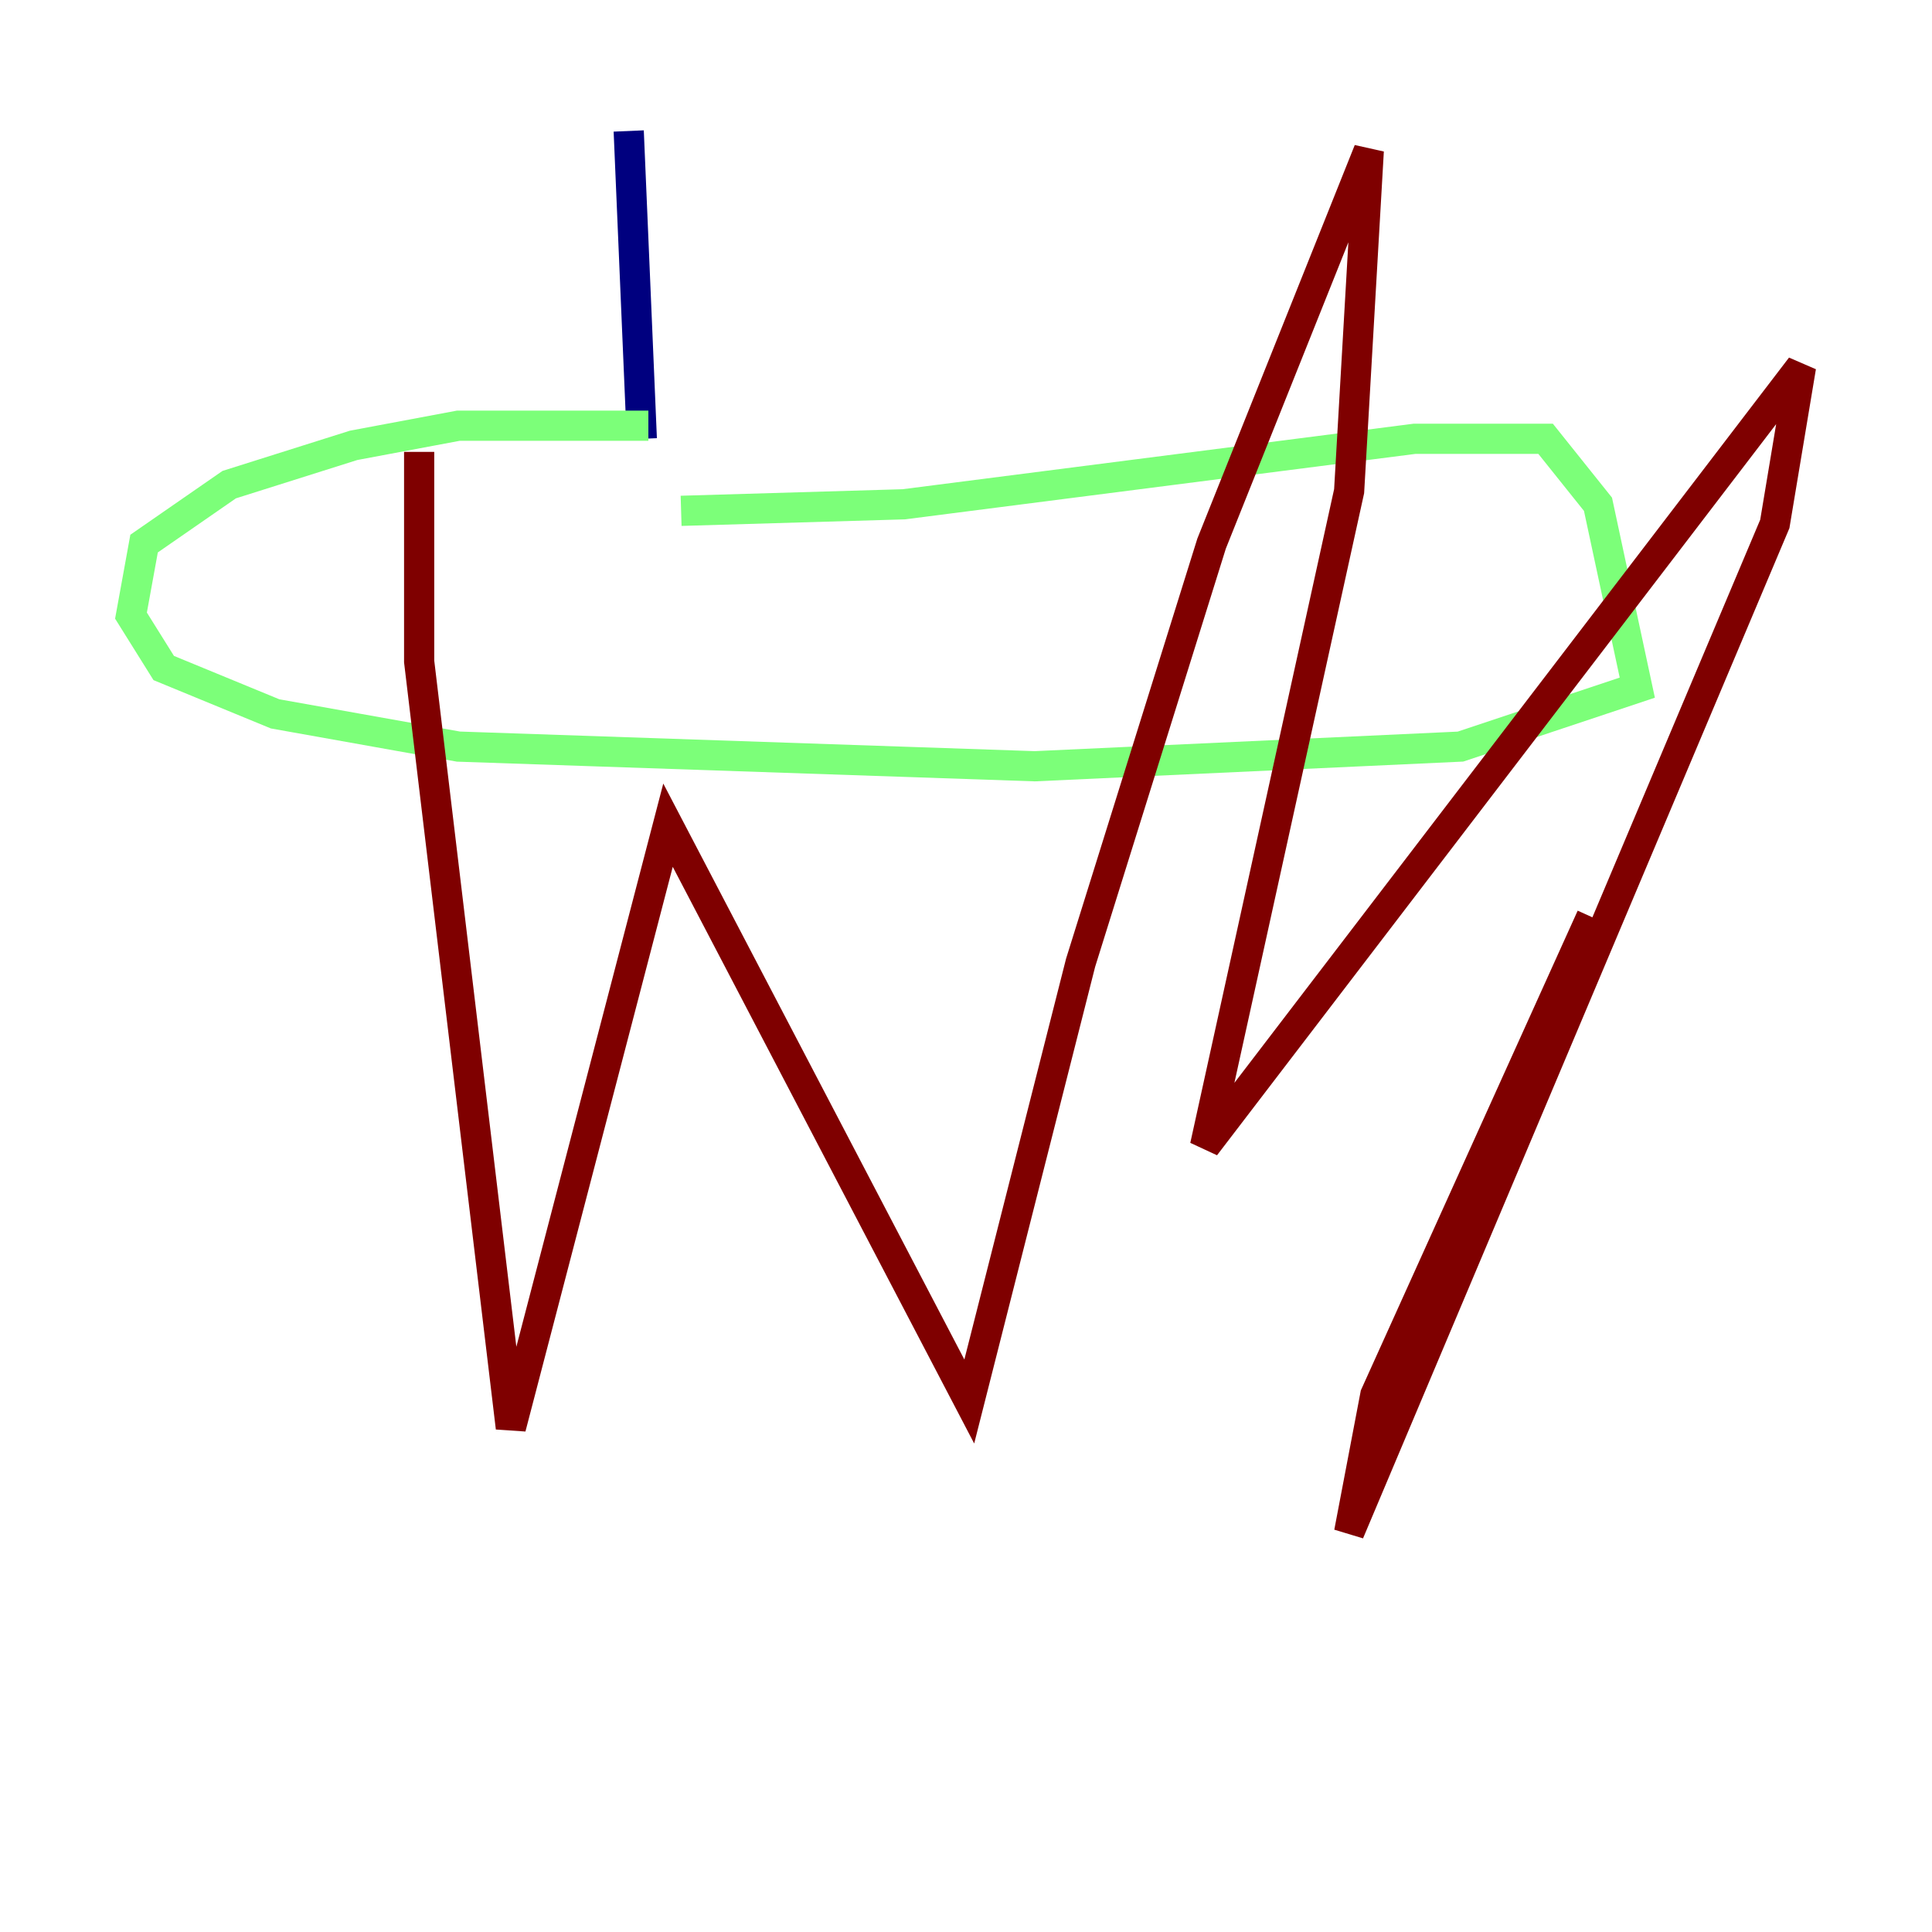 <?xml version="1.0" encoding="utf-8" ?>
<svg baseProfile="tiny" height="128" version="1.2" viewBox="0,0,128,128" width="128" xmlns="http://www.w3.org/2000/svg" xmlns:ev="http://www.w3.org/2001/xml-events" xmlns:xlink="http://www.w3.org/1999/xlink"><defs /><polyline fill="none" points="41.654,8.678 42.522,29.071" stroke="#00007f" stroke-width="2" /><polyline fill="none" points="42.956,28.203 30.373,28.203 23.43,29.505 15.186,32.108 9.546,36.014 8.678,40.786 10.848,44.258 18.224,47.295 30.373,49.464 68.556,50.766 96.759,49.464 108.475,45.559 105.871,33.41 102.4,29.071 93.722,29.071 59.878,33.41 45.125,33.844" stroke="#7cff79" stroke-width="2" /><polyline fill="none" points="27.77,29.939 27.77,43.824 33.844,94.59 44.258,54.671 64.217,92.854 71.593,63.783 80.271,36.014 90.685,9.98 89.383,32.542 79.837,75.932 119.322,24.298 117.586,34.712 89.383,101.532 91.119,92.42 105.437,60.746" stroke="#7f0000" stroke-width="2" /></svg>